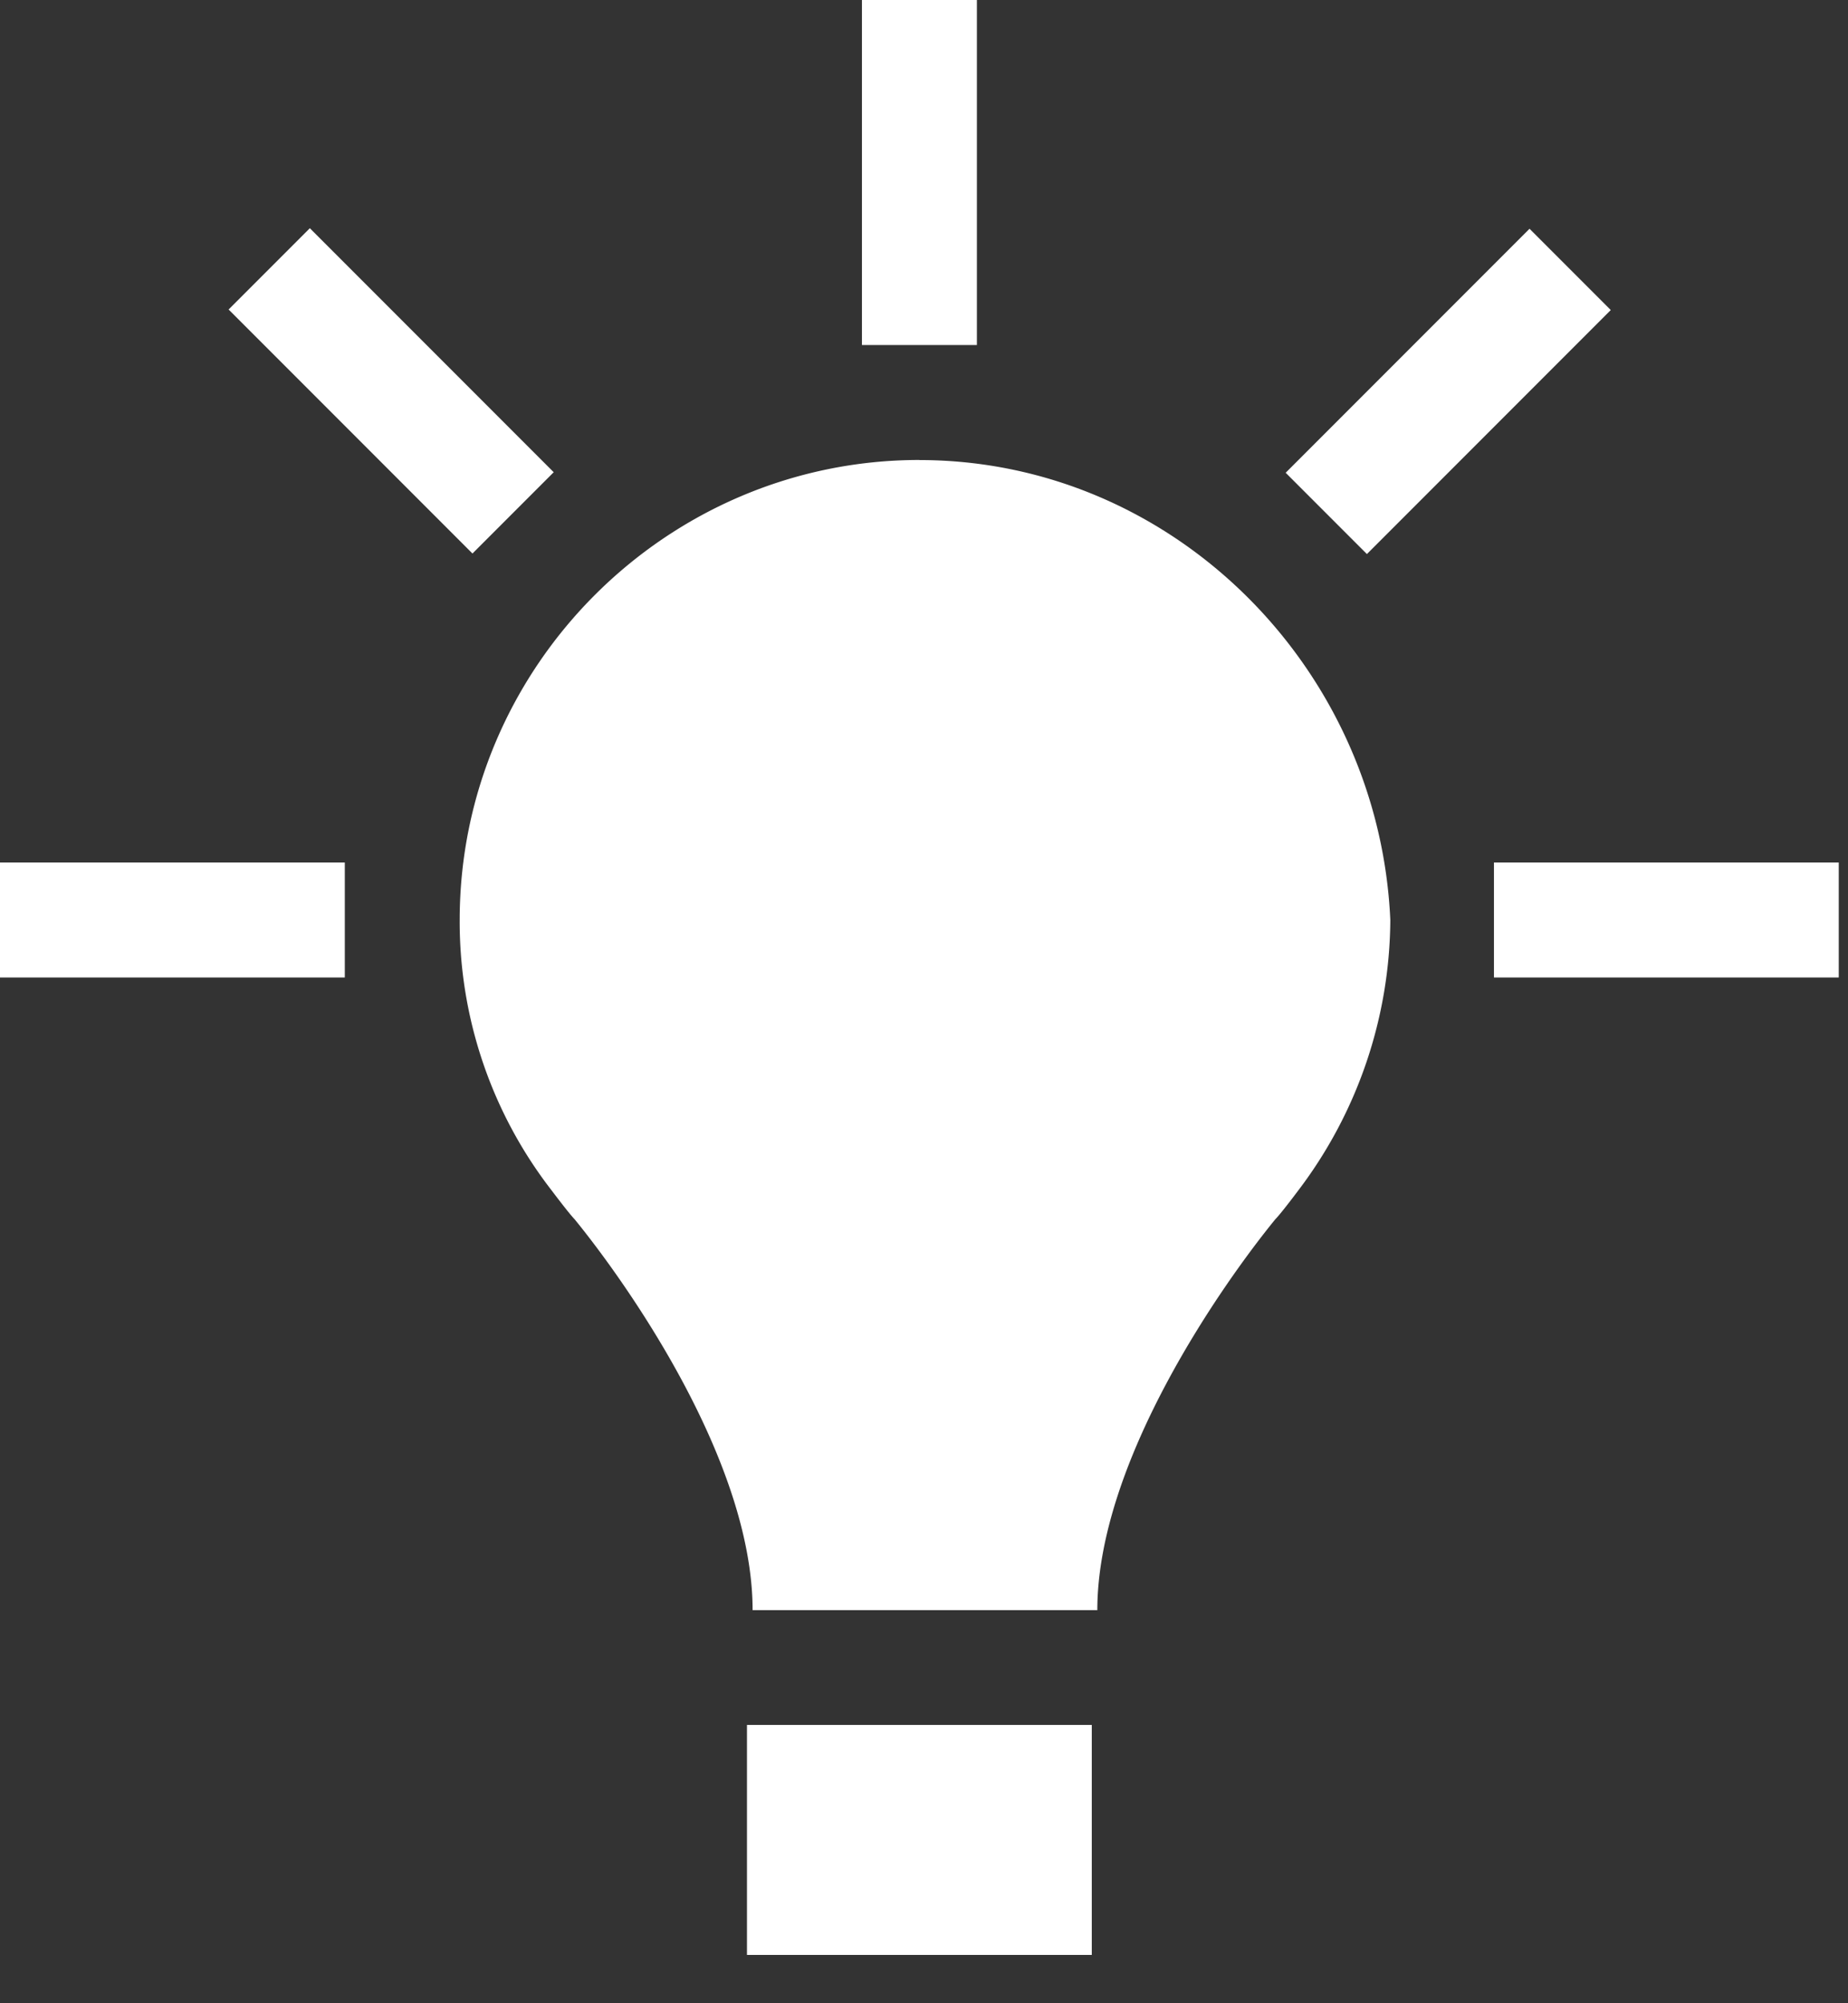 <svg xmlns="http://www.w3.org/2000/svg" width="24" height="26"><rect width="100%" height="100%" fill="#333333" stroke="none"/><path d="M11.94 5.97c-3.284 0-5.97 2.687-5.97 5.971a5.69 5.69 0 001.193 3.508s.224.298.298.374c.671.821 2.313 3.134 2.313 5.075h4.477c0-1.94 1.642-4.254 2.313-5.075.074-.074.298-.374.298-.374a5.853 5.853 0 001.194-3.508c-.146-3.284-2.832-5.97-6.116-5.97zM9.701 22.388h4.478v2.985H9.701zM0 11.194h4.478v1.493H0zm19.402 0h4.478v1.493h-4.478zm.462-8.225l1.055 1.055-3.167 3.167-1.055-1.055zM11.194 0h1.493v4.478h-1.493zm-7.17 2.962l3.167 3.167-1.055 1.055-3.167-3.167z" fill="#FFF" fill-rule="evenodd"/></svg>